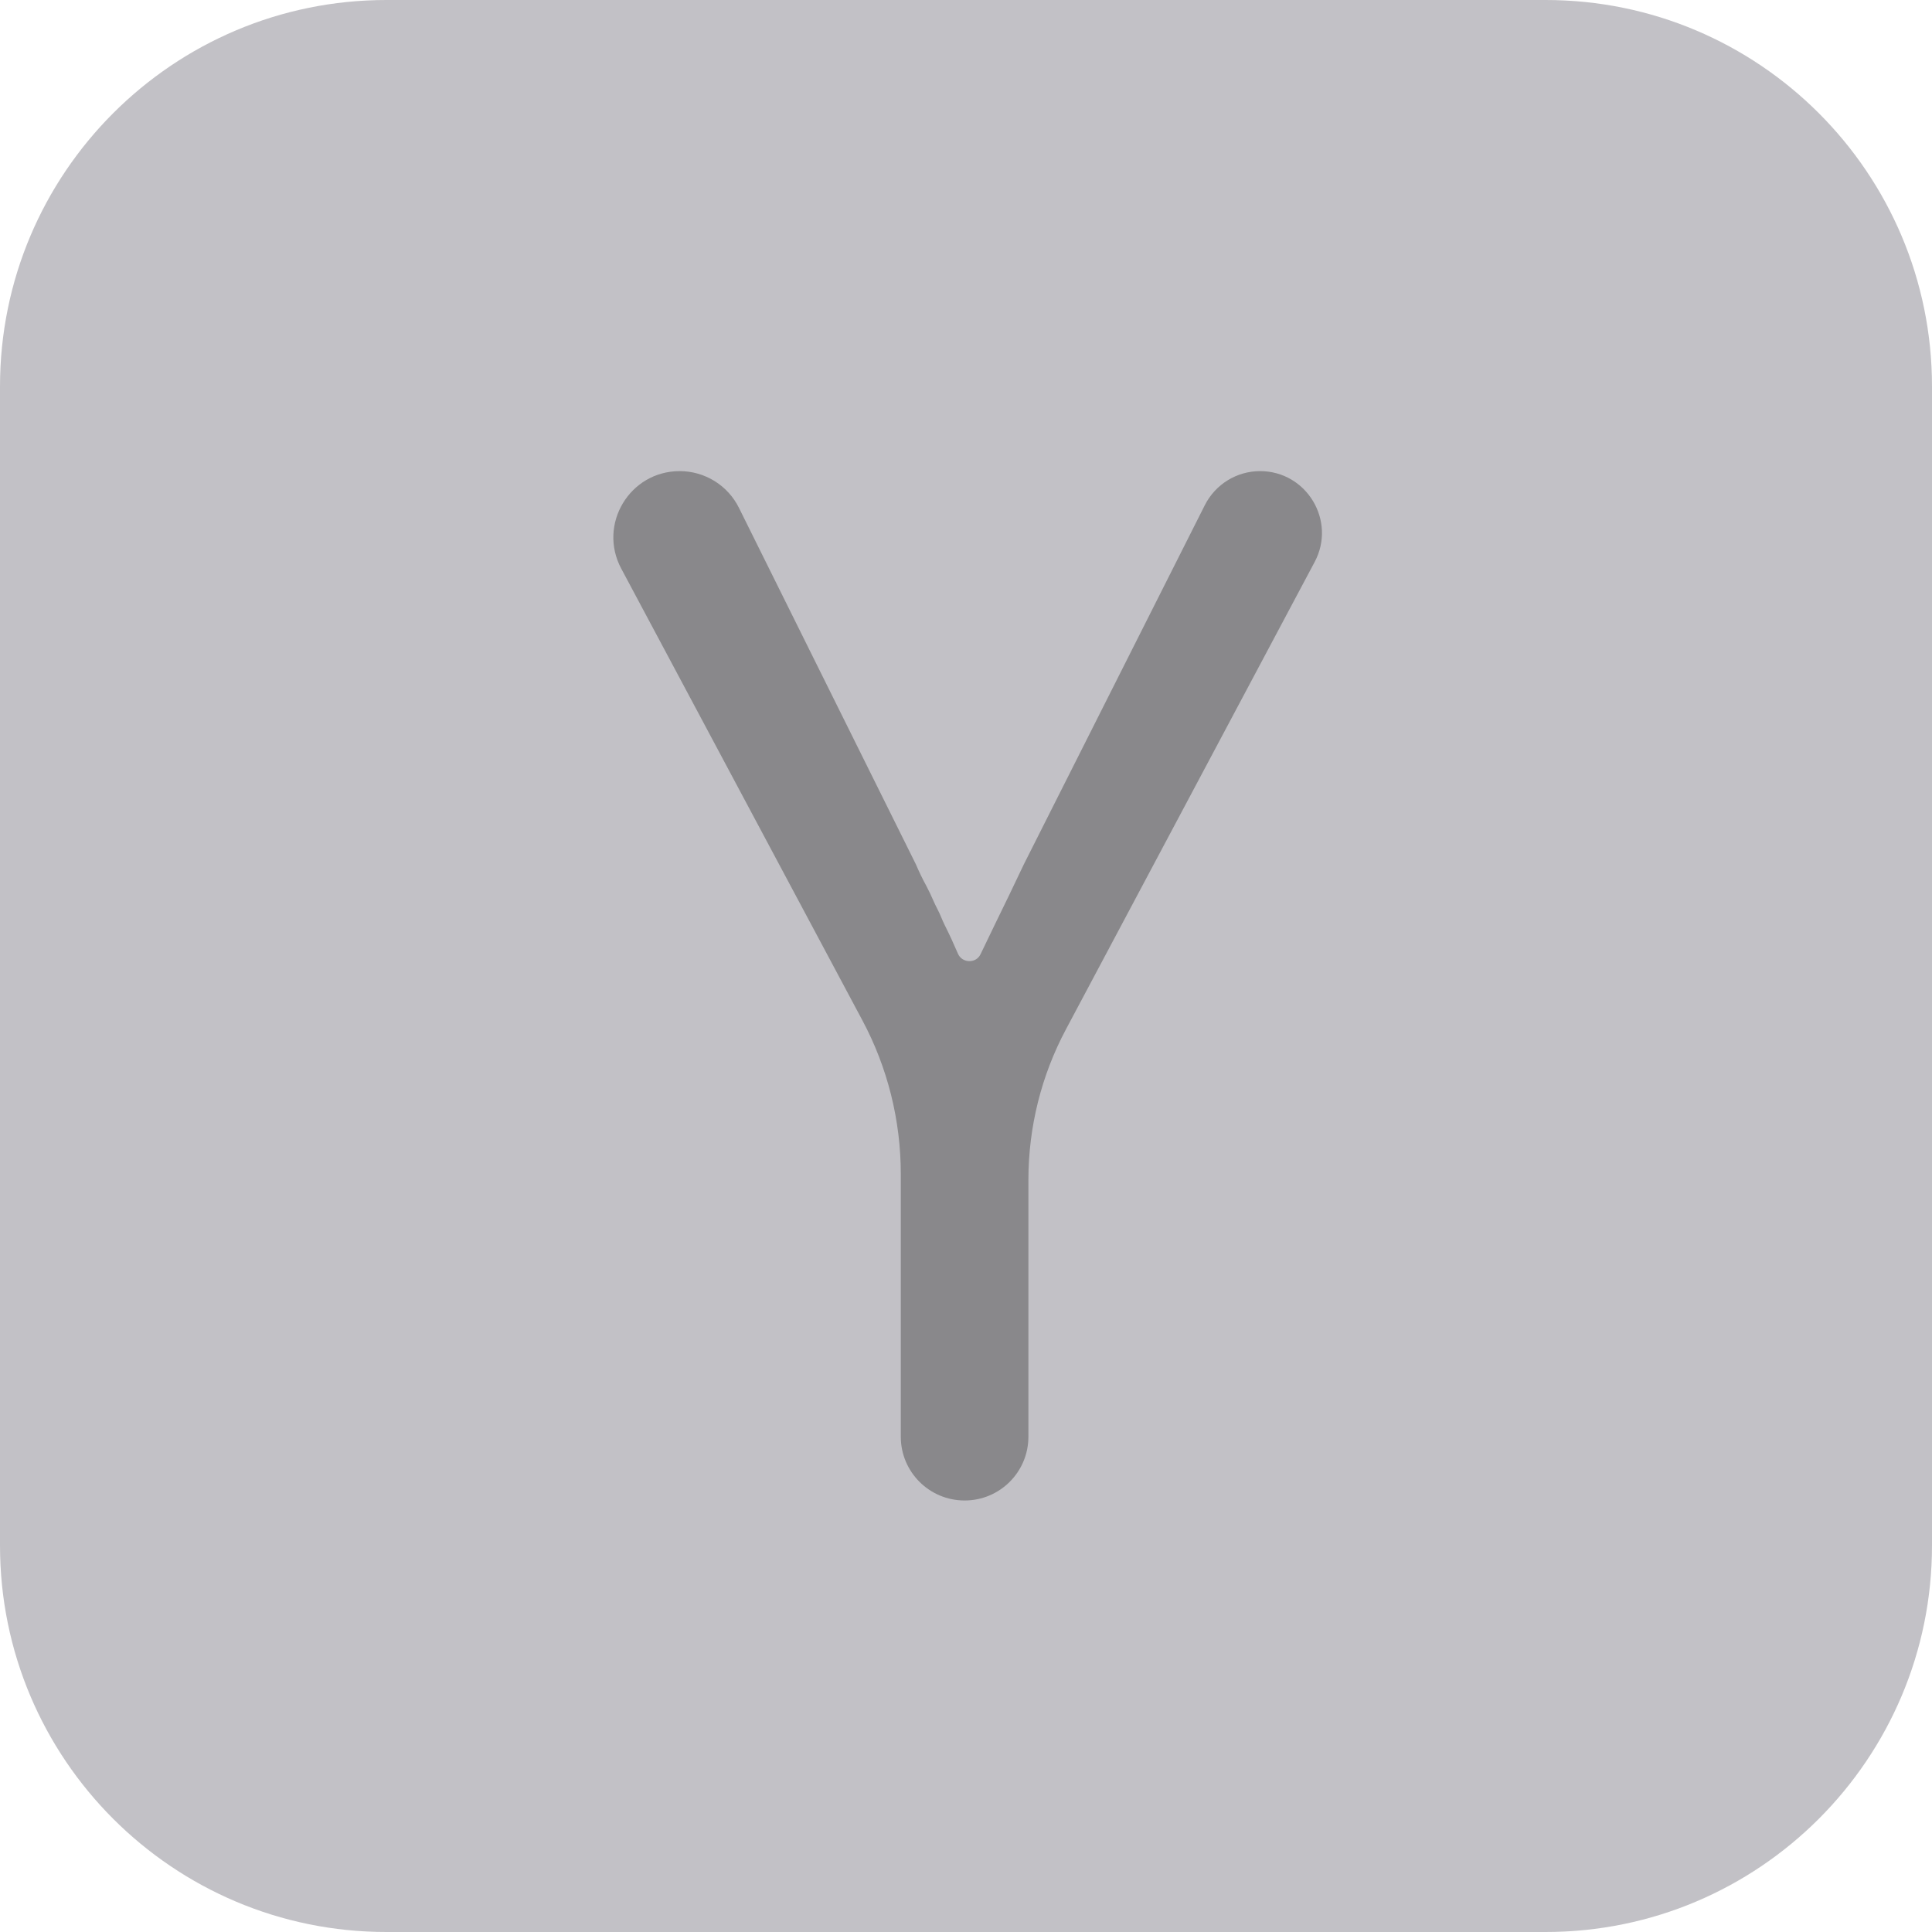 <svg width="20" height="20" viewBox="0 0 20 20" fill="none" xmlns="http://www.w3.org/2000/svg">
<g opacity="0.5" id="Group">
<path id="Vector" d="M16 0H4C1.791 0 0 1.791 0 4V16C0 18.209 1.791 20 4 20H16C18.209 20 20 18.209 20 16V4C20 1.791 18.209 0 16 0Z" fill="#86848D"/>
<path id="Vector_2" d="M9.325 12.154C9.325 11.599 9.189 11.052 8.927 10.562L6.431 5.886C6.187 5.429 6.518 4.877 7.036 4.877C7.297 4.877 7.535 5.025 7.65 5.258L9.481 8.947C9.512 9.02 9.548 9.095 9.59 9.172C9.616 9.221 9.64 9.272 9.662 9.323C9.687 9.382 9.721 9.438 9.745 9.499C9.755 9.524 9.766 9.548 9.776 9.569C9.828 9.672 9.874 9.773 9.916 9.871C9.958 9.972 10.103 9.977 10.15 9.879C10.197 9.781 10.245 9.681 10.296 9.576C10.395 9.374 10.496 9.165 10.599 8.947L12.472 5.23C12.581 5.014 12.802 4.877 13.044 4.877C13.527 4.877 13.836 5.392 13.609 5.818L11.035 10.655C10.779 11.135 10.646 11.67 10.646 12.214V14.873C10.646 15.238 10.35 15.533 9.986 15.533C9.621 15.533 9.325 15.238 9.325 14.873V12.154Z" fill="#131217"/>
</g>
</svg>
